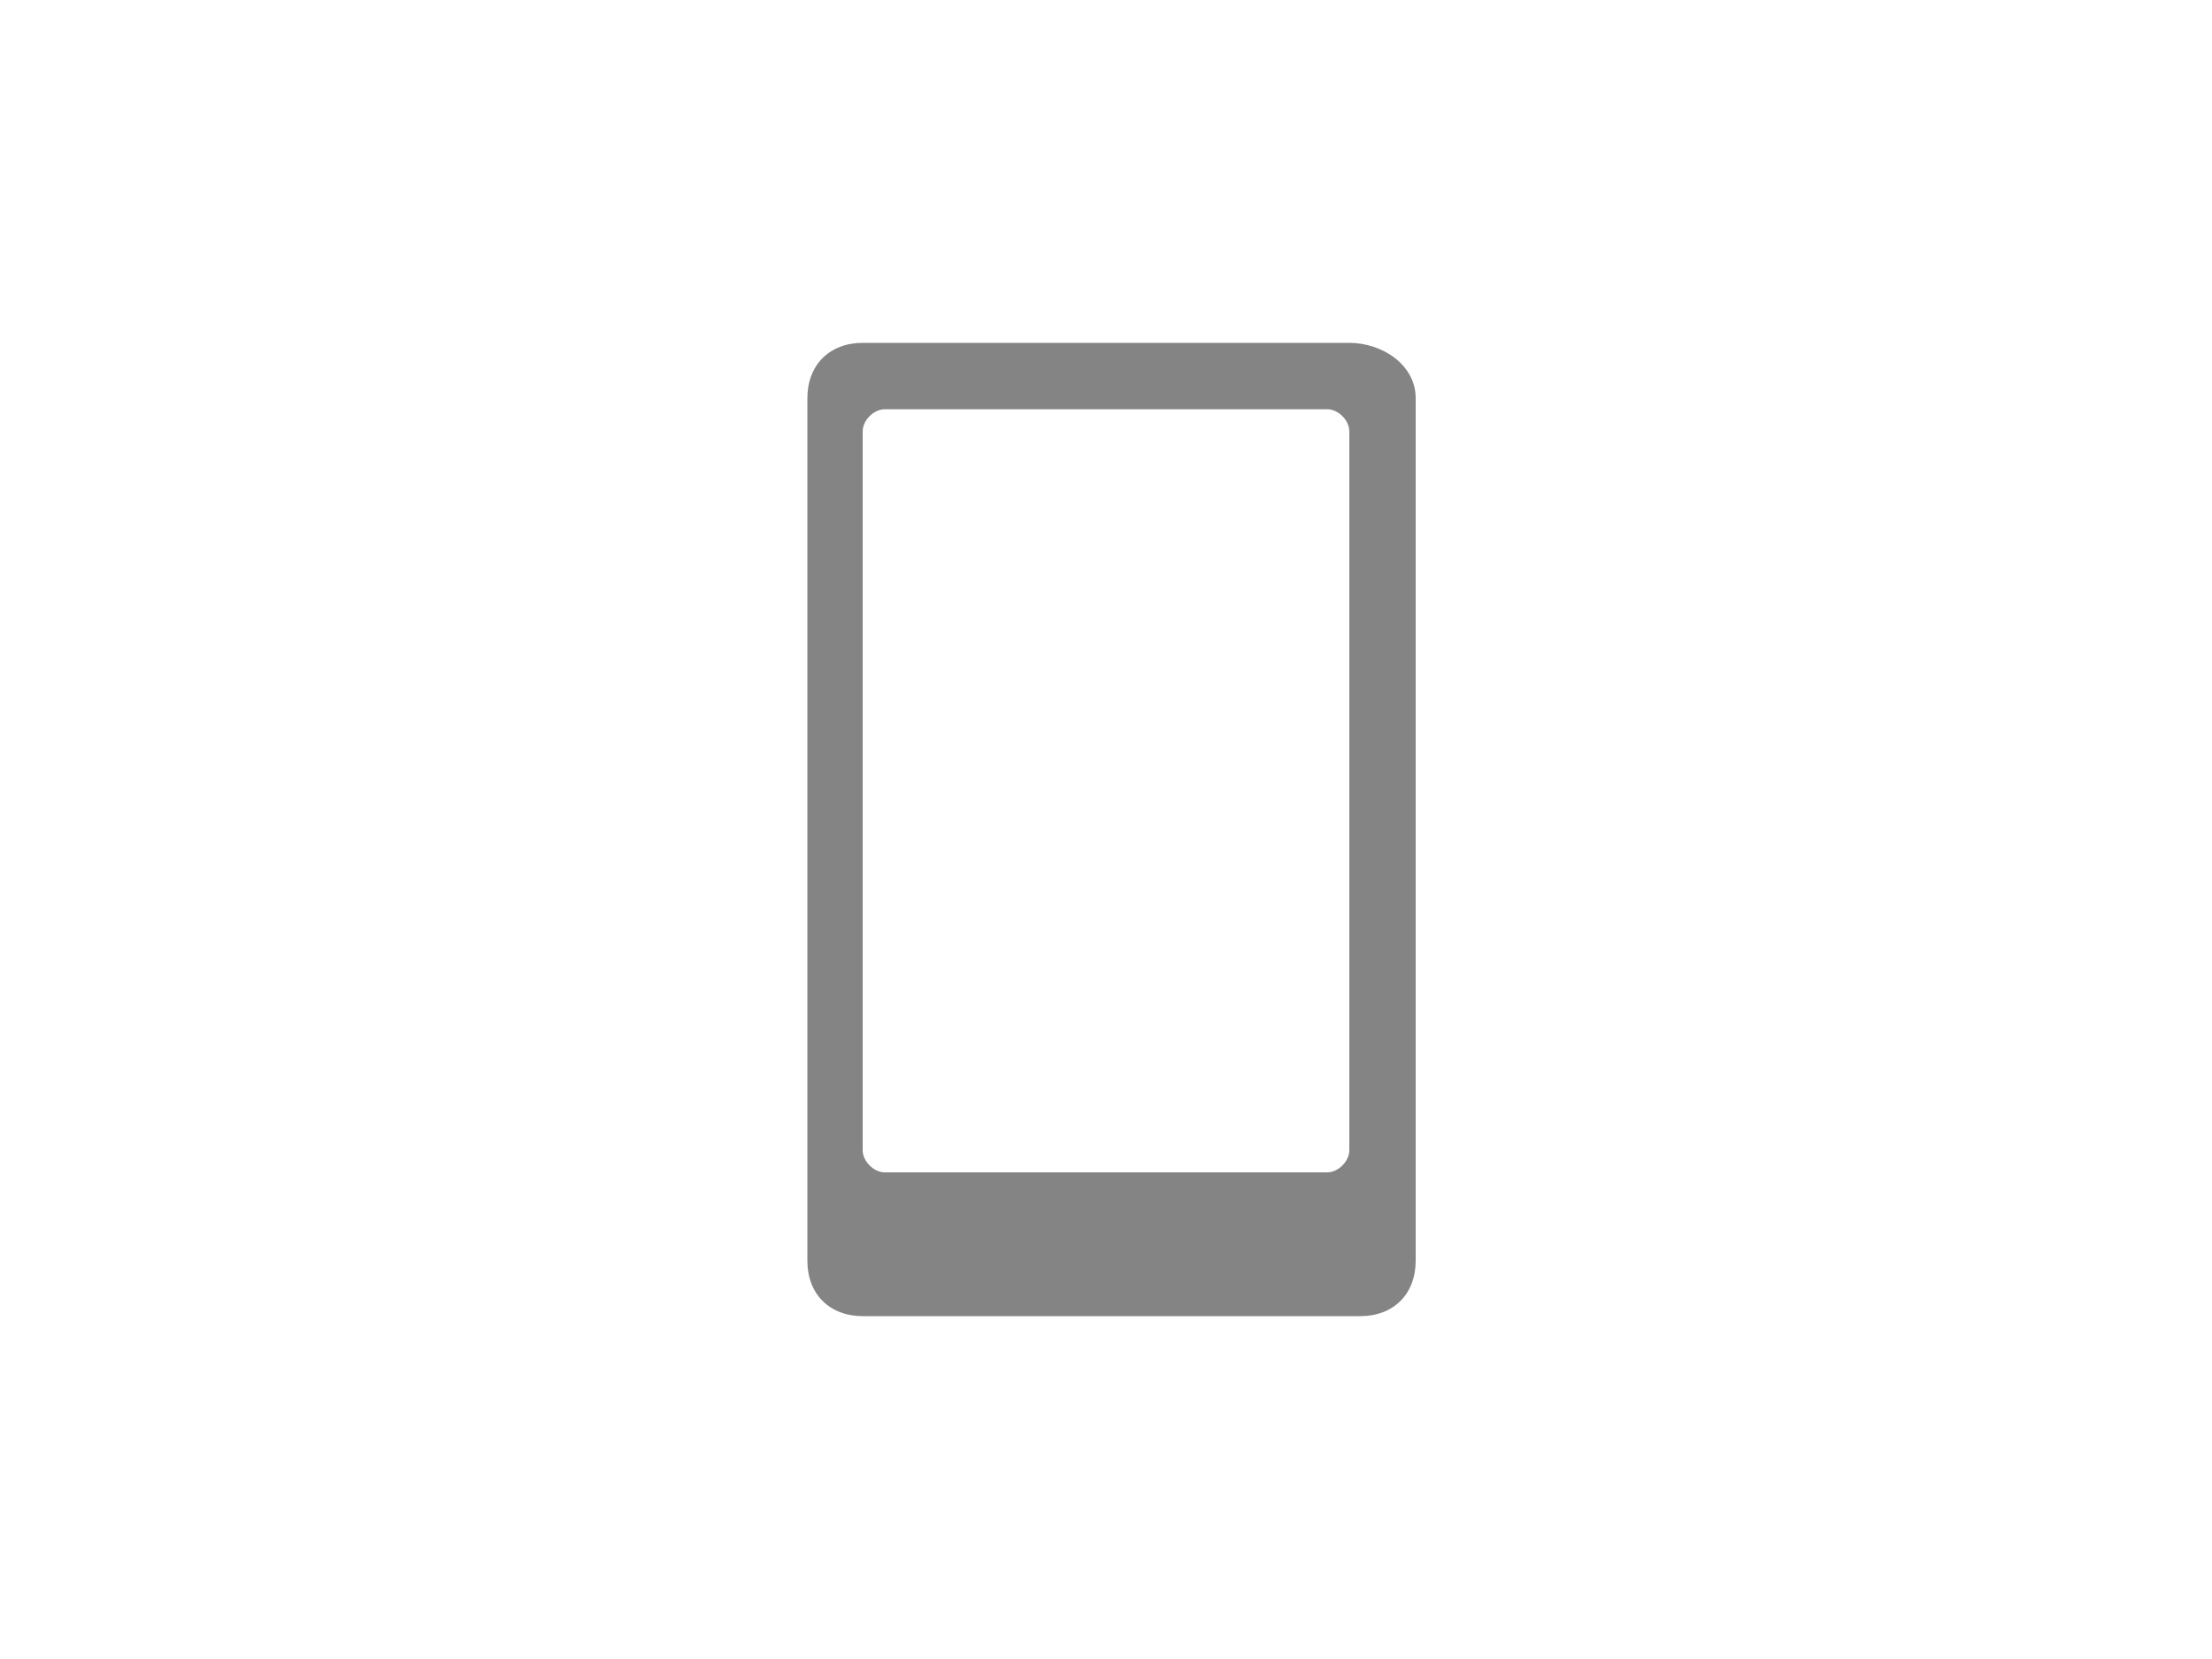 <?xml version="1.0" encoding="utf-8"?>
<!-- Generator: Adobe Illustrator 21.1.0, SVG Export Plug-In . SVG Version: 6.00 Build 0)  -->
<svg version="1.1" id="Ebene_1" xmlns="http://www.w3.org/2000/svg" xmlns:xlink="http://www.w3.org/1999/xlink" x="0px" y="0px"
	 viewBox="0 0 20 15" style="enable-background:new 0 0 20 15;" xml:space="preserve">
<style type="text/css">
	
</style>
<g id="Ebene_1_2_">
	<g id="Ebene_1_1_">
	</g>
</g>
<path fill="#848484" d="M10,11.5c-0.2,0-0.3-0.2-0.3-0.3c0-0.2,0.2-0.3,0.3-0.3c0.2,0,0.3,0.2,0.3,0.3S10.2,11.5,10,11.5z"/>
<path fill="#848484" d="M12.2,3.1H7.8c-0.3,0-0.5,0.2-0.5,0.5v7.8c0,0.3,0.2,0.5,0.5,0.5h4.5c0.3,0,0.5-0.2,0.5-0.5V3.6C12.8,3.3,12.5,3.1,12.2,3.1
	z M12.2,10.4c0,0.1-0.1,0.2-0.2,0.2H8c-0.1,0-0.2-0.1-0.2-0.2V3.9c0-0.1,0.1-0.2,0.2-0.2h4c0.1,0,0.2,0.1,0.2,0.2V10.4z"/>
</svg>
